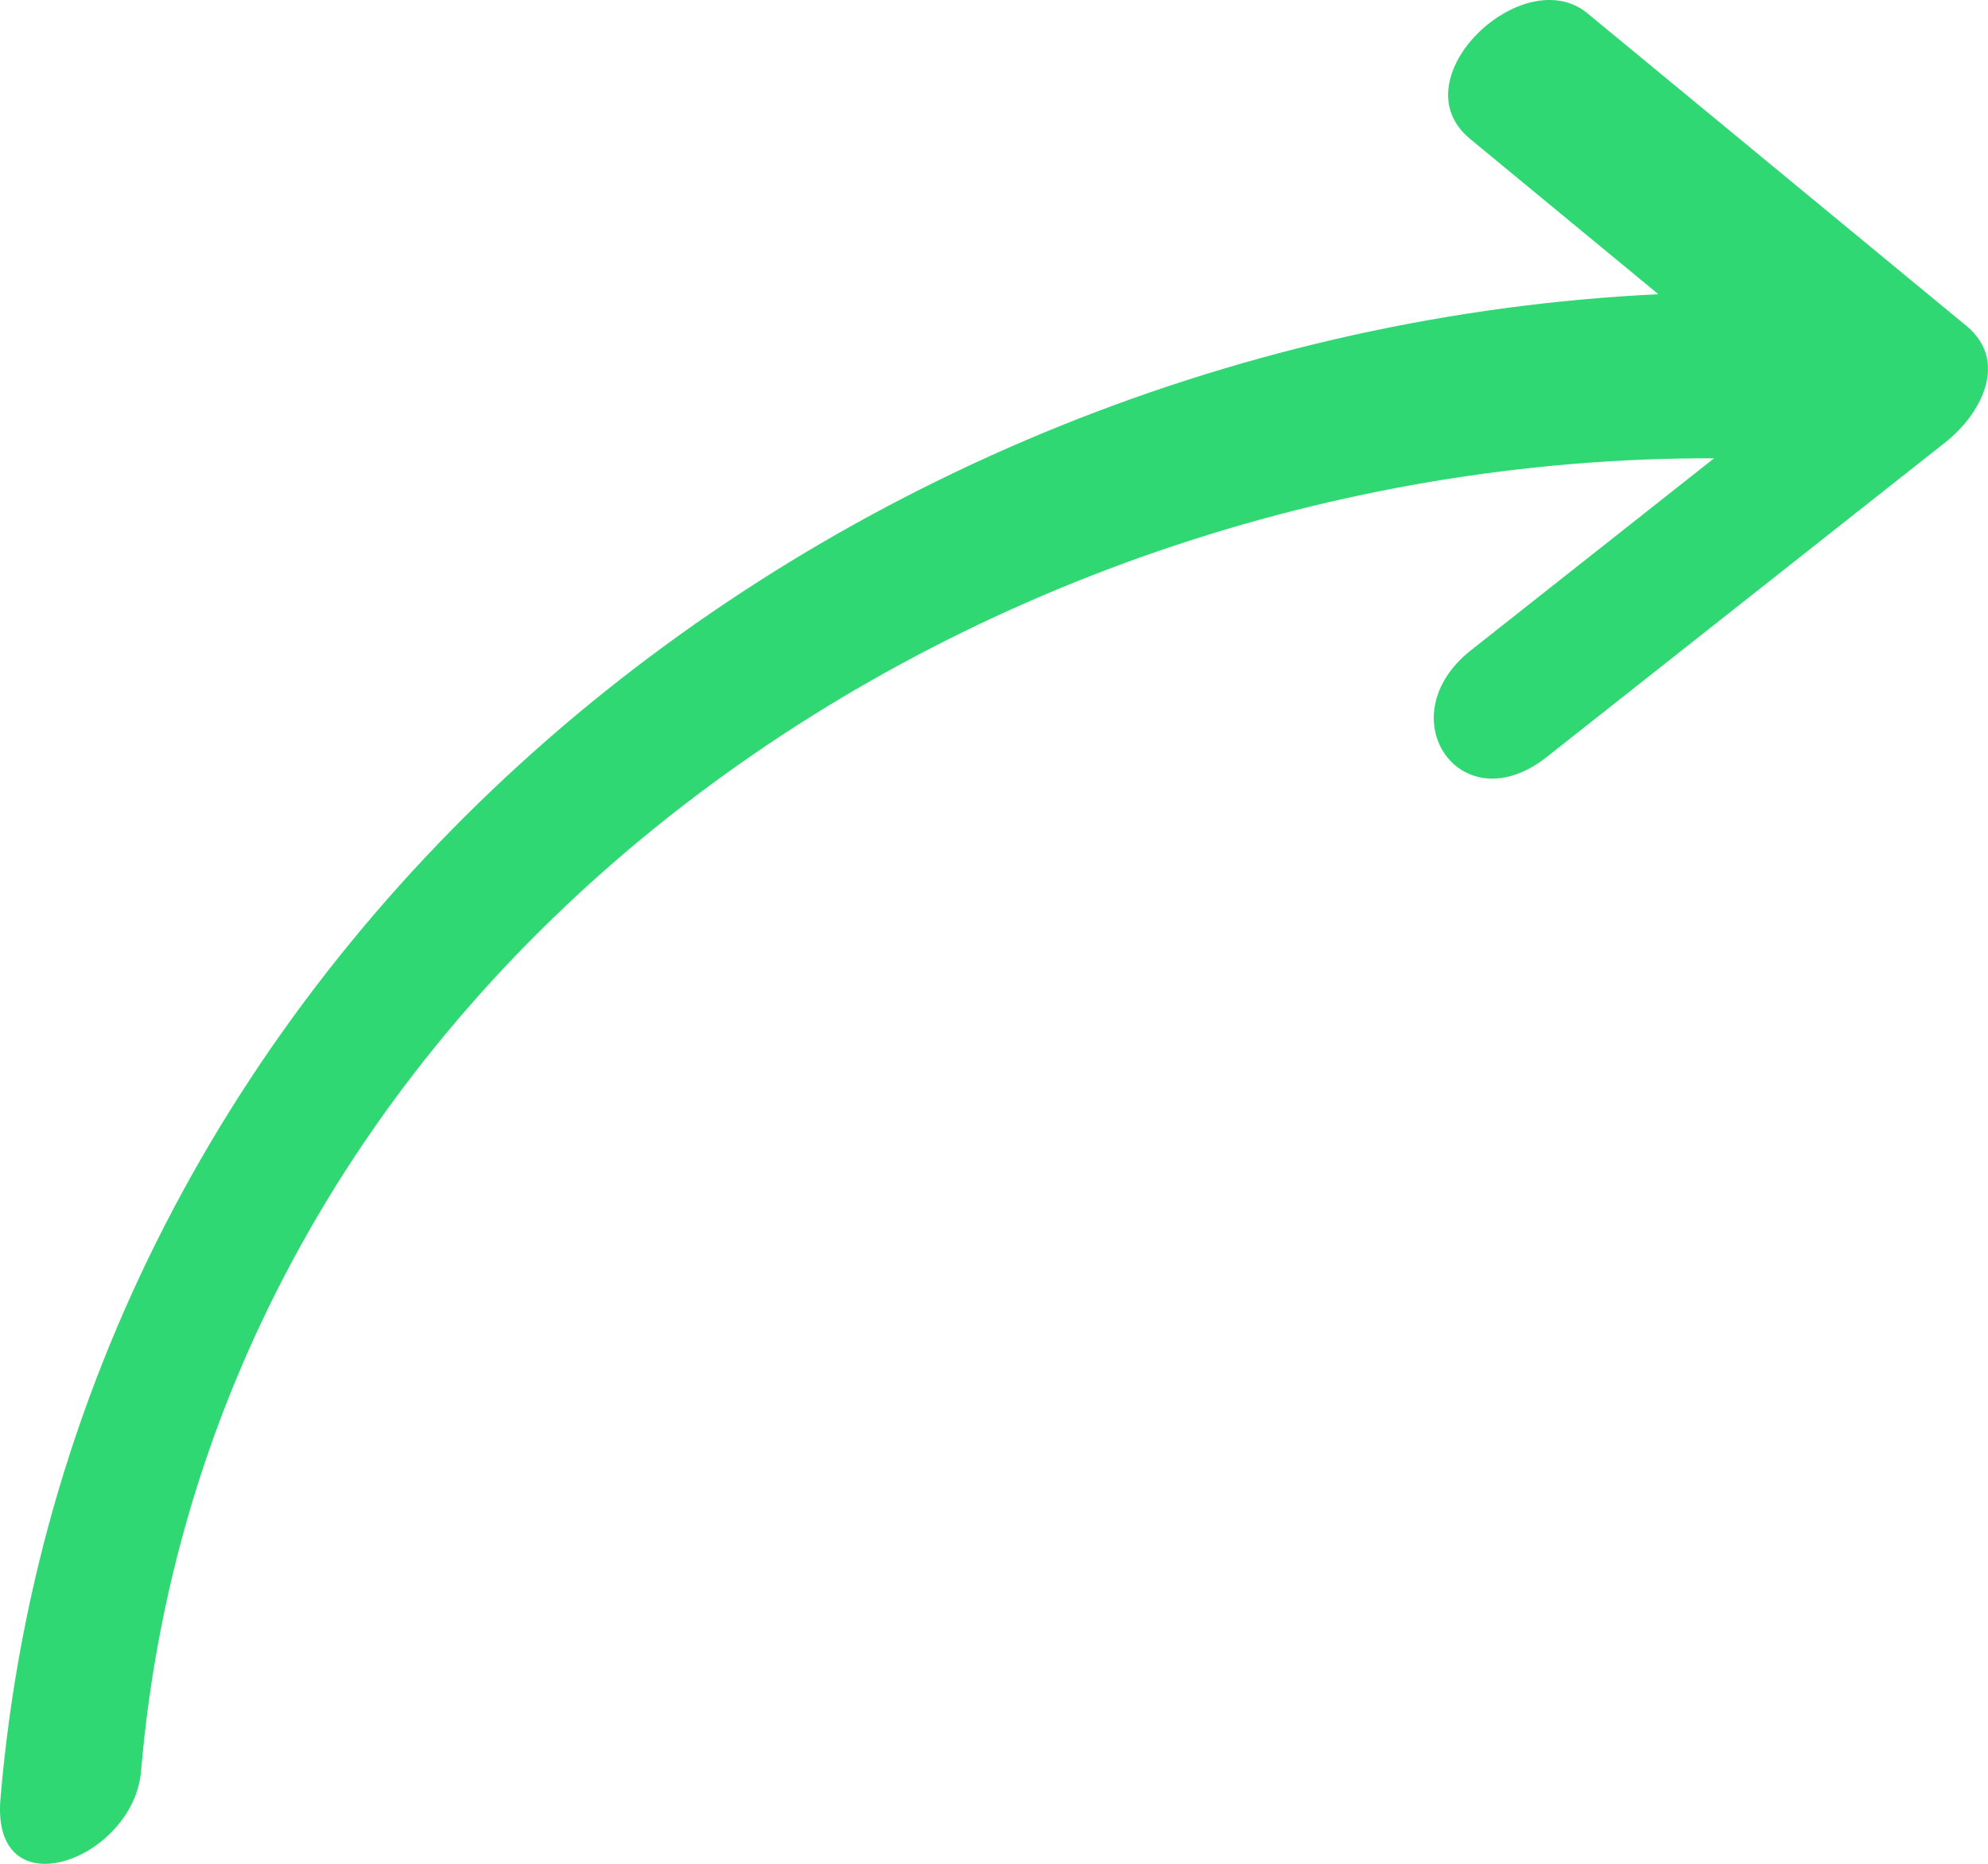 <?xml version="1.0" encoding="utf-8"?>
<!-- Generator: Adobe Illustrator 16.0.0, SVG Export Plug-In . SVG Version: 6.00 Build 0)  -->
<!DOCTYPE svg PUBLIC "-//W3C//DTD SVG 1.1//EN" "http://www.w3.org/Graphics/SVG/1.1/DTD/svg11.dtd">
<svg version="1.1" id="Layer_1" xmlns="http://www.w3.org/2000/svg" xmlns:xlink="http://www.w3.org/1999/xlink" x="0px" y="0px"
	 width="85.416px" height="80.08px" viewBox="0 0 85.416 80.08" enable-background="new 0 0 85.416 80.08" xml:space="preserve">
<path fill="#30D874" d="M84.489,14.002C79.06,9.524,73.631,5.048,68.203,0.57c-2.761-2.276-8.161,2.824-5.042,5.396
	c2.697,2.225,5.395,4.449,8.092,6.674C35.787,14.353,3.146,40.438,0.02,77.28c-0.415,4.896,5.717,2.64,6.042-1.191
	C8.953,42.03,41.135,19.597,73.647,19.69c-3.48,2.748-6.961,5.496-10.441,8.244c-3.639,2.873-0.443,7.506,3.248,4.592
	c5.713-4.51,11.426-9.02,17.138-13.529C85.116,17.794,86.327,15.518,84.489,14.002z"/>
</svg>
